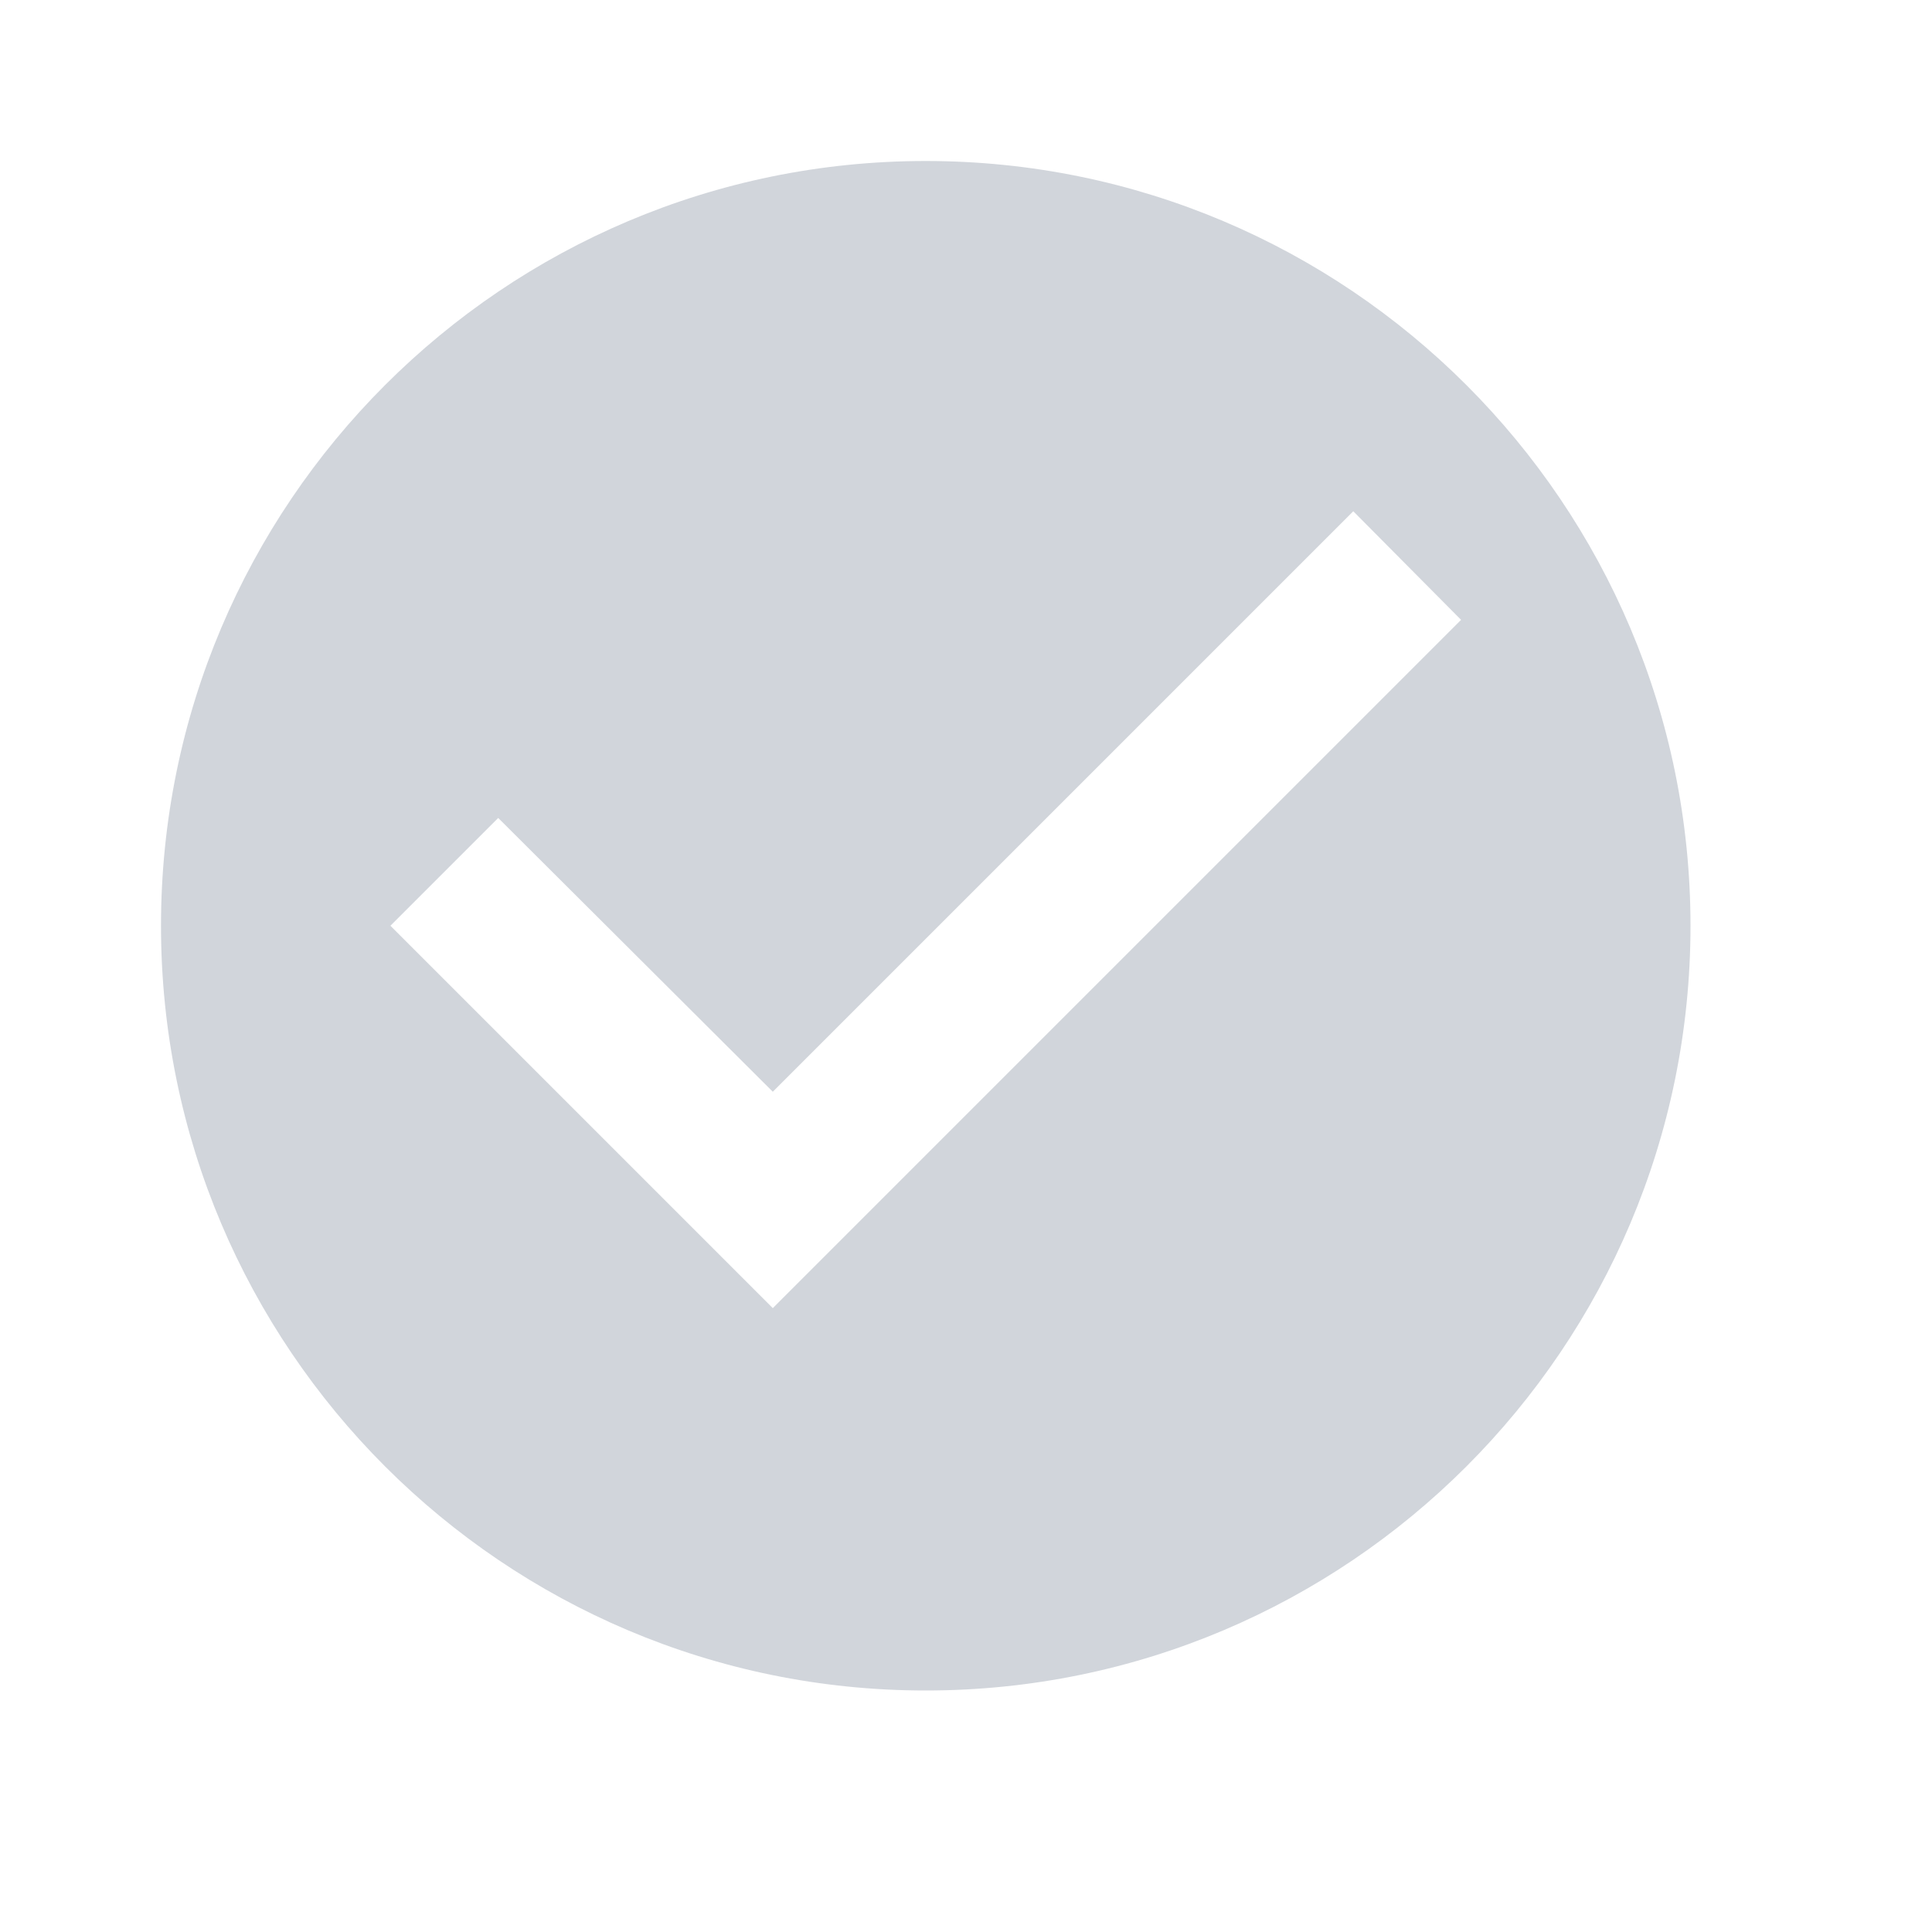 <svg width="24" height="24" viewBox="0 0 24 24" fill="none" xmlns="http://www.w3.org/2000/svg">
<g clip-path="url(#clip0_38_402)">
<path d="M11.5 2C6.256 2 2 6.256 2 11.5C2 16.744 6.256 21 11.5 21C16.744 21 21 16.744 21 11.5C21 6.256 16.744 2 11.5 2ZM9.6 16.25L4.85 11.5L6.189 10.161L9.6 13.562L16.811 6.351L18.15 7.7L9.6 16.25Z" fill="#D1D5DB"/>
</g>
<defs>
<clipPath id="clip0_38_402">
<rect width="24" height="24" fill="white"/>
</clipPath>
</defs>
</svg>
